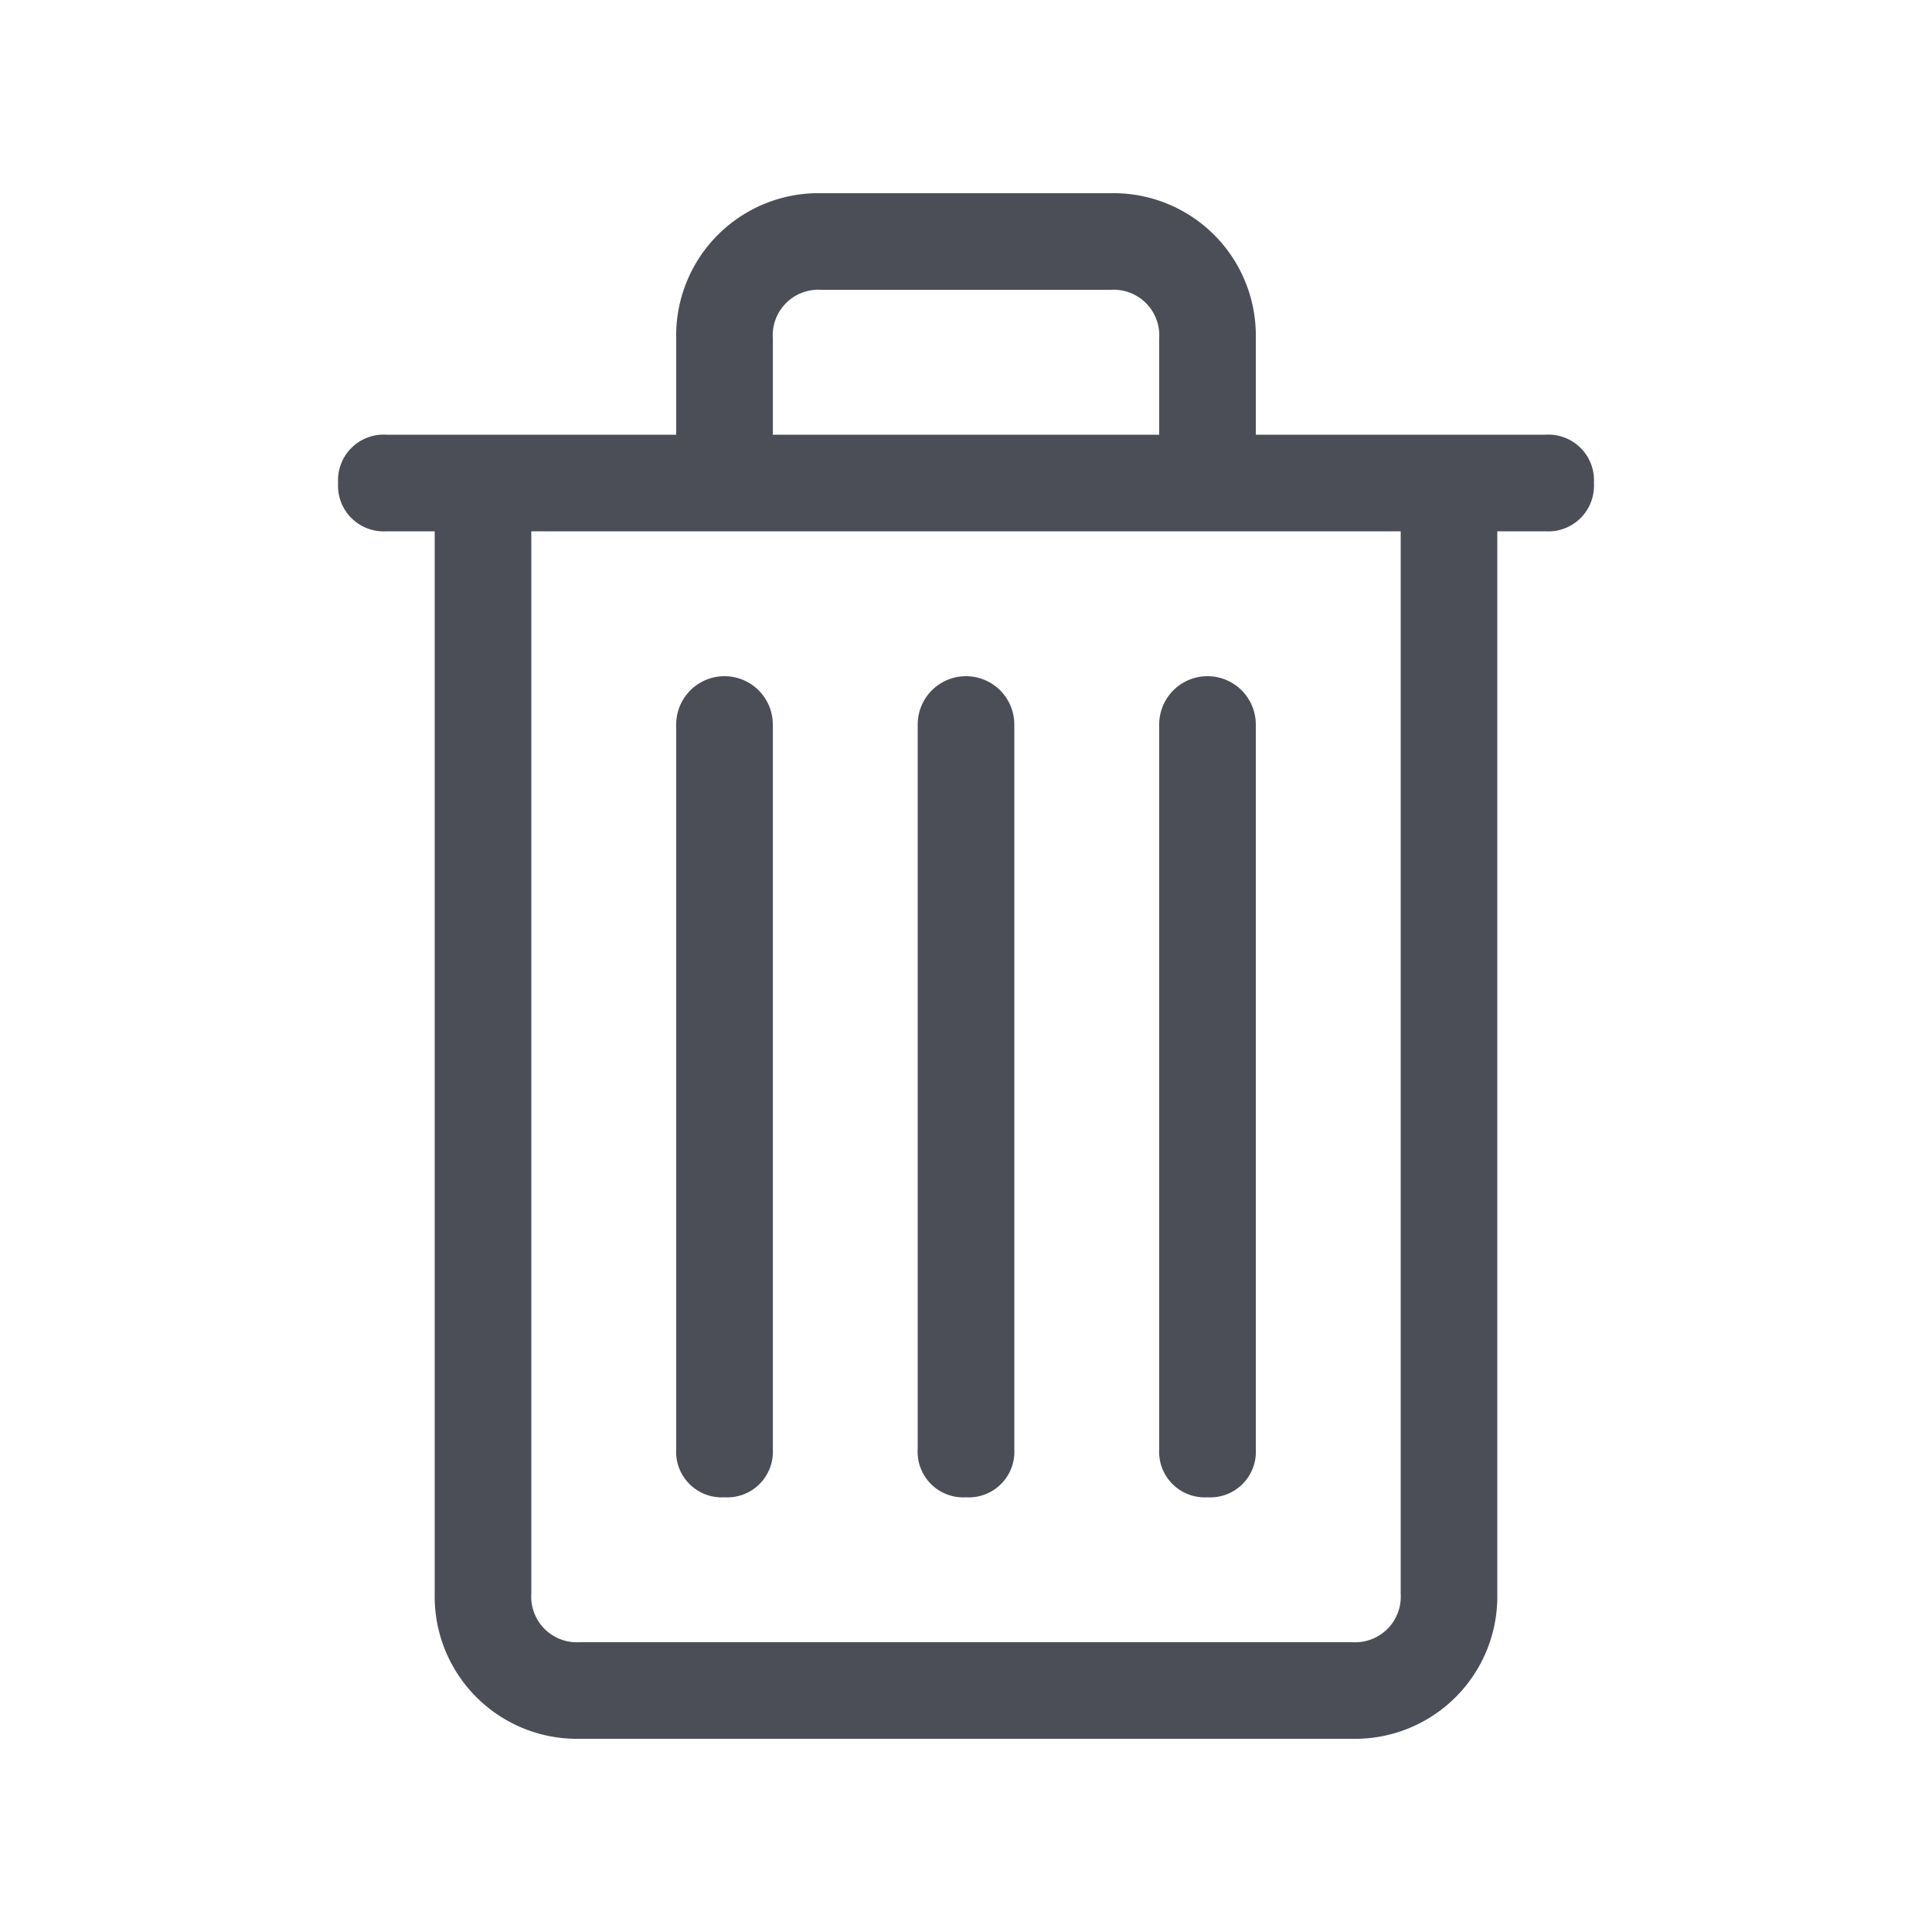 <svg id="icn-trash" xmlns="http://www.w3.org/2000/svg" width="33" height="33" viewBox="0 0 33 33">
  <g id="グループ_42" data-name="グループ 42" transform="translate(5.775 3.3)">
    <path id="パス_27" data-name="パス 27" d="M7.825,9.775H8.65v18.15A2.431,2.431,0,0,0,11.125,30.4h13.2A2.431,2.431,0,0,0,26.8,27.925V9.775h.825a.779.779,0,0,0,.825-.825.779.779,0,0,0-.825-.825h-4.95V6.475A2.431,2.431,0,0,0,20.2,4H15.25a2.431,2.431,0,0,0-2.475,2.475v1.65H7.825A.779.779,0,0,0,7,8.95.779.779,0,0,0,7.825,9.775Zm6.6-3.3a.779.779,0,0,1,.825-.825H20.2a.779.779,0,0,1,.825.825v1.65h-6.6Zm10.725,3.3v18.15a.779.779,0,0,1-.825.825h-13.2a.779.779,0,0,1-.825-.825V9.775Z" transform="translate(-7 -4)" fill="#4c4e57"/>
    <path id="パス_28" data-name="パス 28" d="M19.825,28.025a.779.779,0,0,0,.825-.825V14.825a.825.825,0,1,0-1.65,0V27.2A.779.779,0,0,0,19.825,28.025Z" transform="translate(-9.1 -5.75)" fill="#4c4e57"/>
    <path id="パス_29" data-name="パス 29" d="M24.825,28.025a.779.779,0,0,0,.825-.825V14.825a.825.825,0,1,0-1.65,0V27.2A.779.779,0,0,0,24.825,28.025Z" transform="translate(-9.975 -5.75)" fill="#4c4e57"/>
    <path id="パス_30" data-name="パス 30" d="M14.825,28.025a.779.779,0,0,0,.825-.825V14.825a.825.825,0,0,0-1.65,0V27.2A.779.779,0,0,0,14.825,28.025Z" transform="translate(-8.225 -5.75)" fill="#4c4e57"/>
  </g>
  <rect id="長方形_239" data-name="長方形 239" width="33" height="33" fill="none"/>
</svg>
